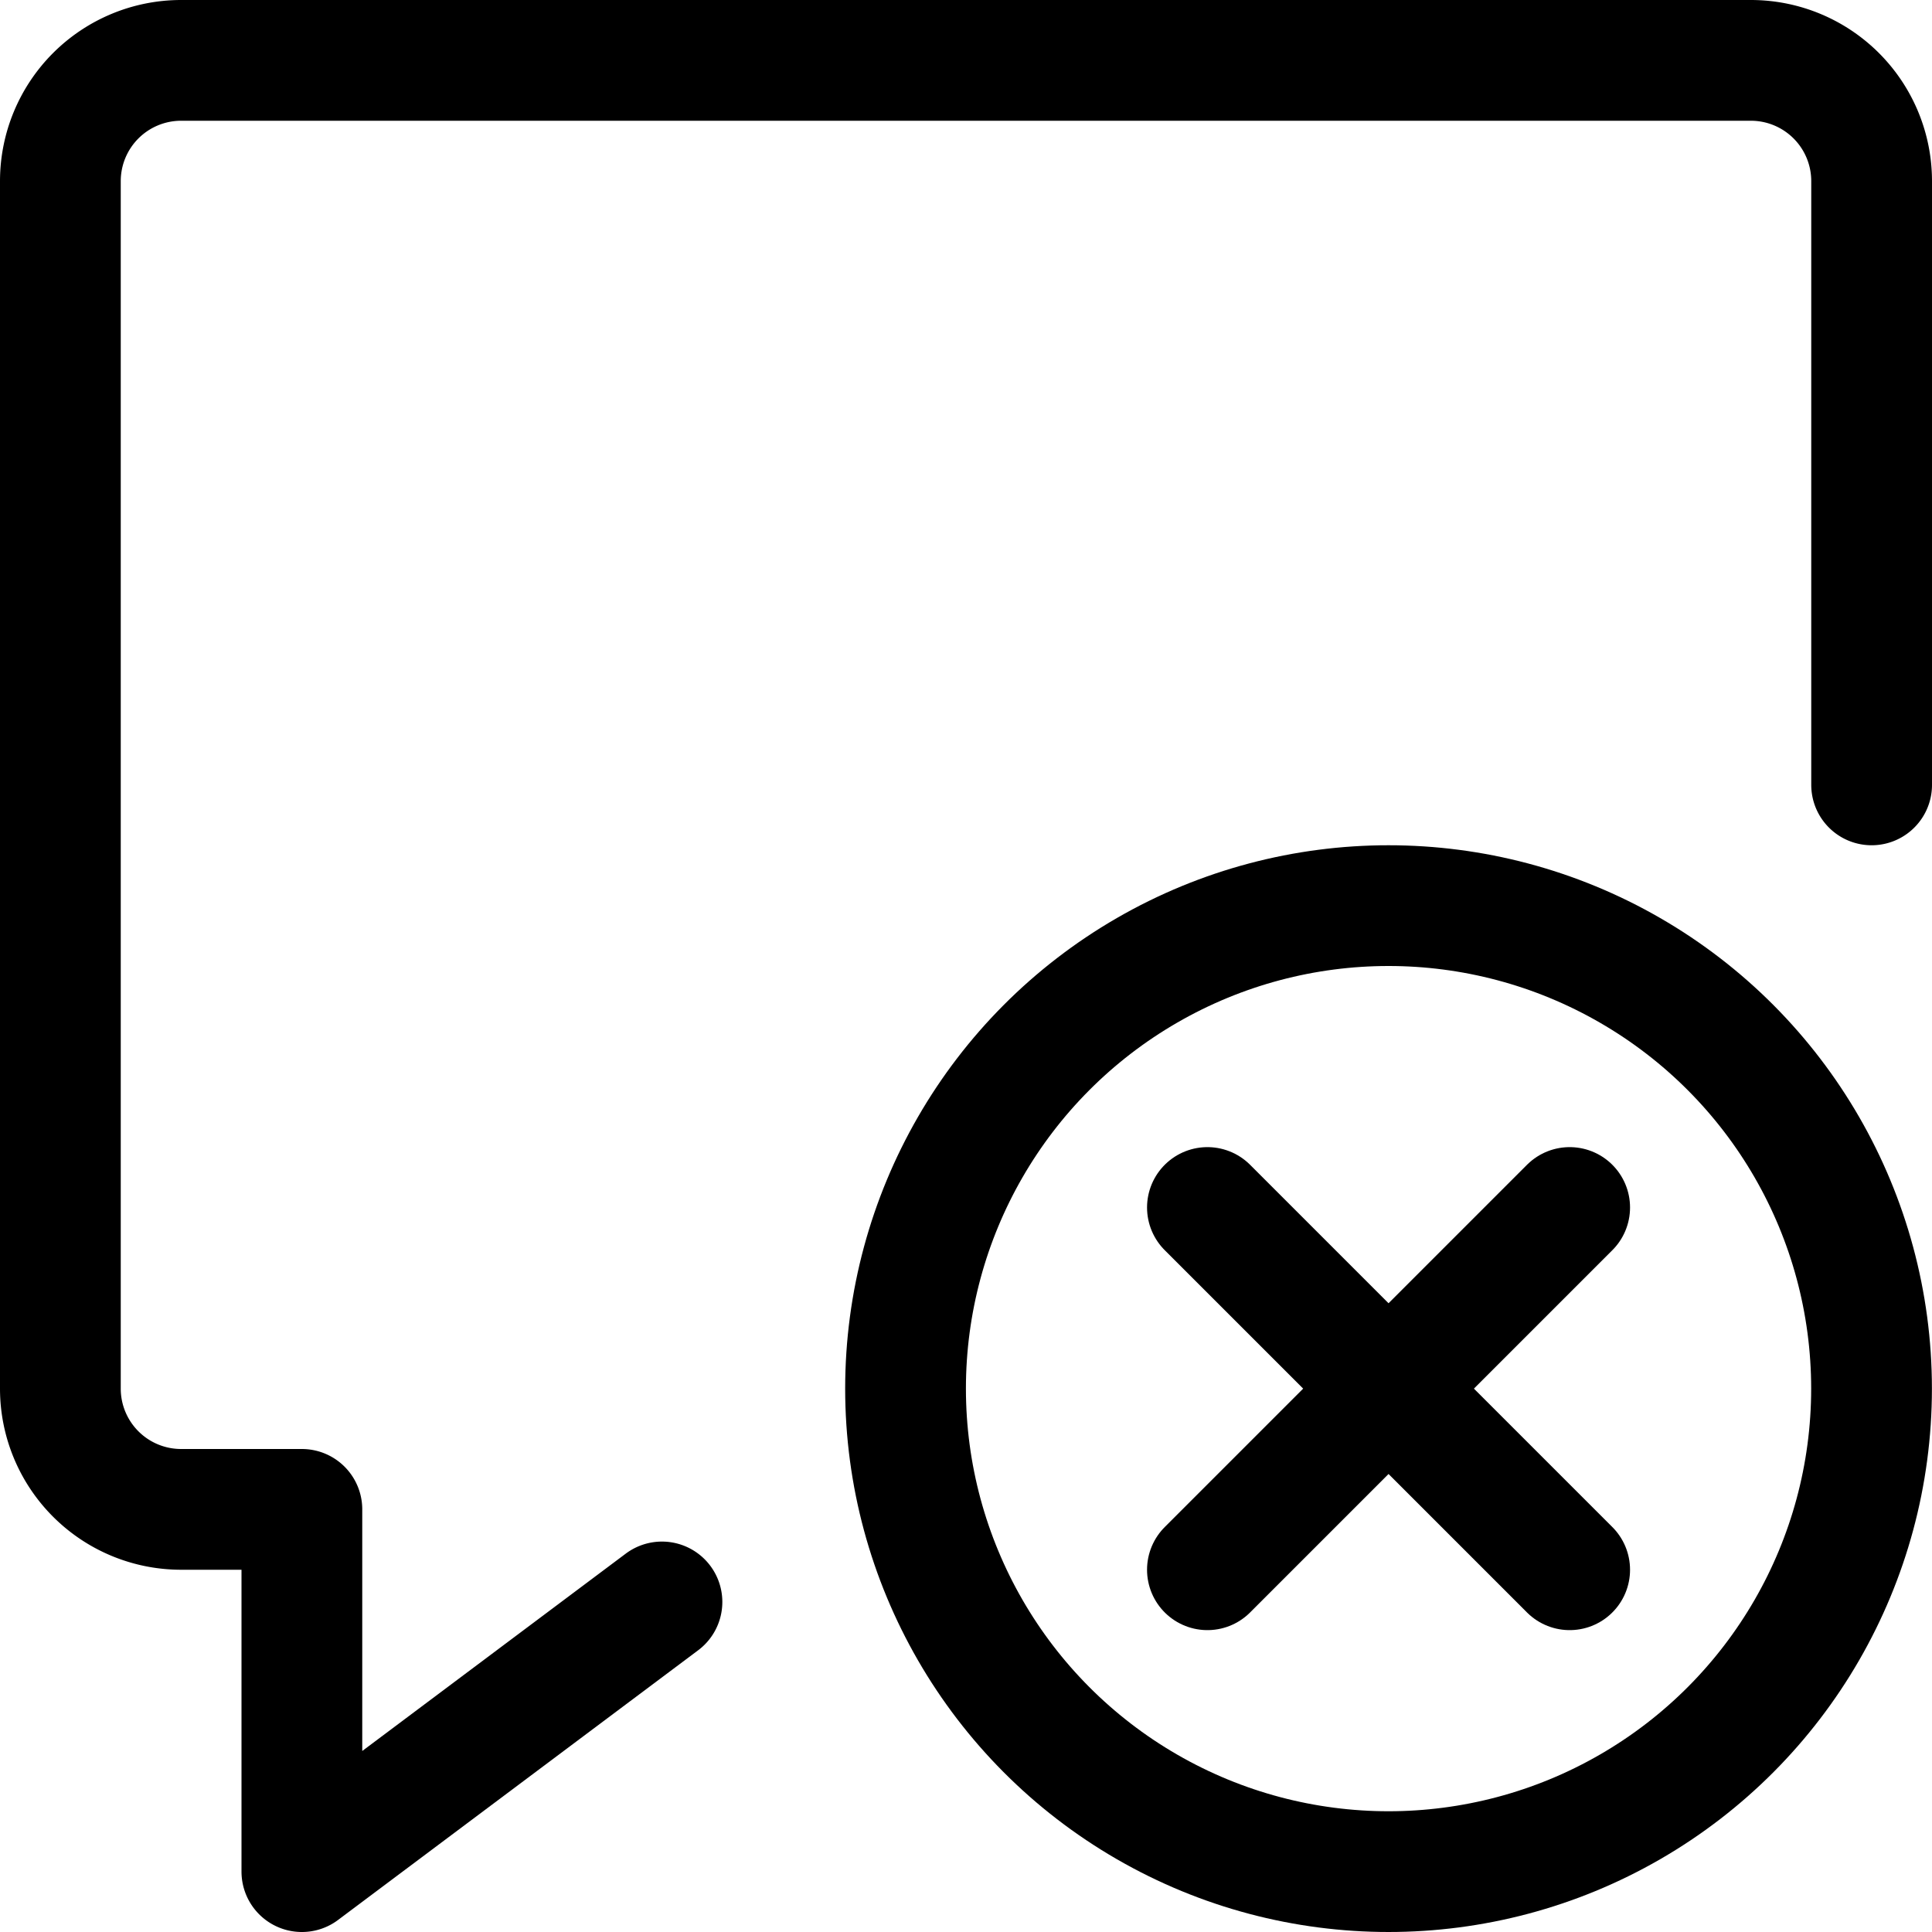 <svg xmlns="http://www.w3.org/2000/svg" viewBox="0 0 24 24"><defs><style>.a{fill:none;stroke:currentColor;stroke-linecap:round;stroke-linejoin:round;stroke-width:1.5px;}</style></defs><title>messages-bubble-square-remove</title><circle class="a" cx="17.249" cy="17.25" r="6"/><line class="a" x1="19.499" y1="15" x2="14.999" y2="19.5"/><line class="a" x1="14.999" y1="15" x2="19.499" y2="19.5"/><path class="a" d="M8.223,19.9,3.75,23.25v-4.5H2.25a1.5,1.5,0,0,1-1.5-1.5v-15A1.5,1.5,0,0,1,2.25.75h19.5a1.5,1.5,0,0,1,1.5,1.5v7.5"/></svg>